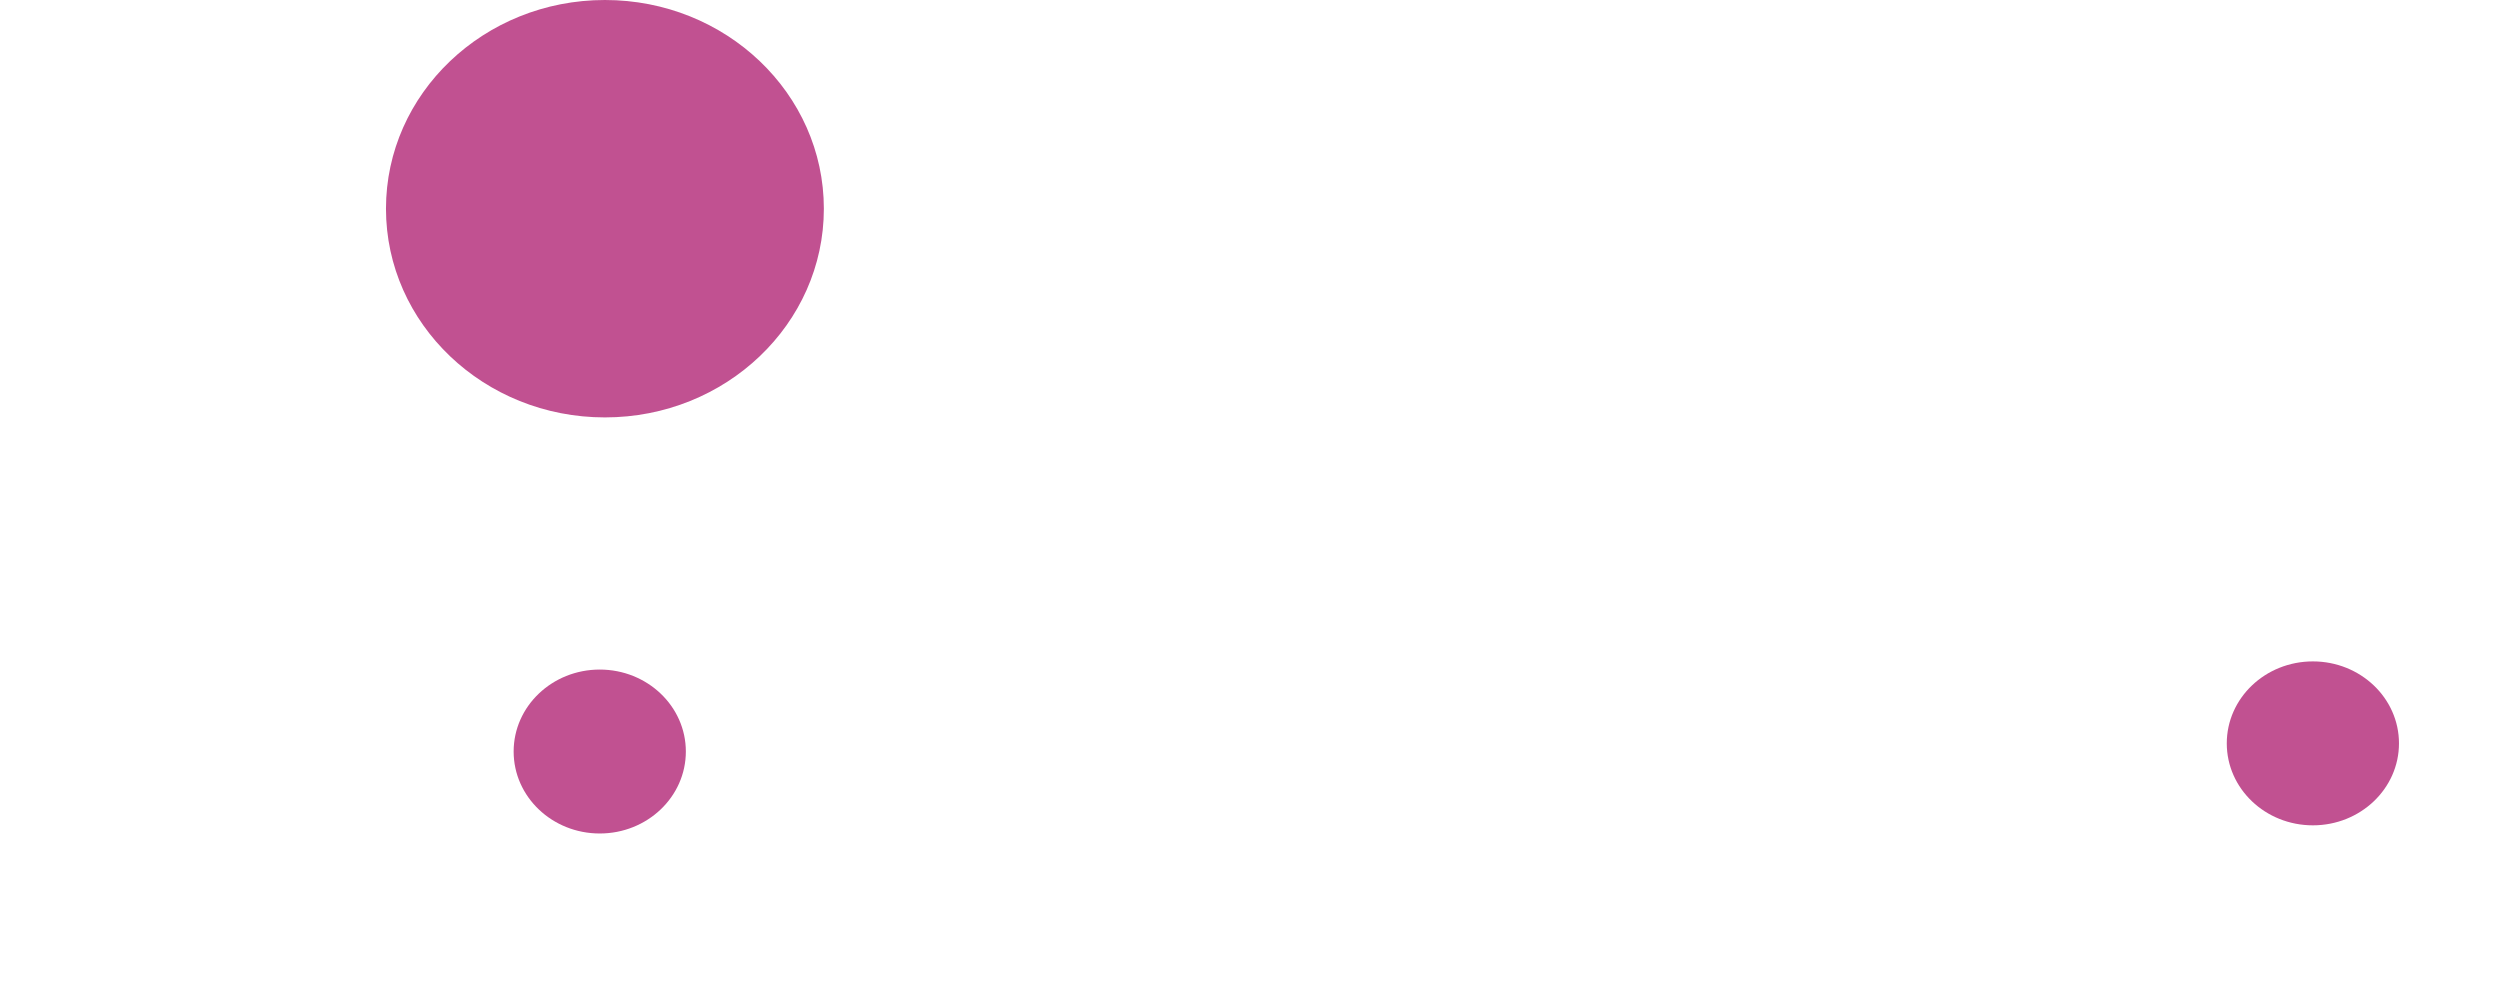 <svg width="1266" height="502" viewBox="0 0 1266 502" fill="none" xmlns="http://www.w3.org/2000/svg" xmlns:xlink="http://www.w3.org/1999/xlink">
<path d="M306.329,211.376C367.561,211.376 417.201,164.058 417.201,105.688C417.201,47.318 367.561,0 306.329,0C245.097,0 195.459,47.318 195.459,105.688C195.459,164.058 245.097,211.376 306.329,211.376Z" fill="#C15191"/>
<path d="M303.711,422.079C327.792,422.079 347.314,403.496 347.314,380.573C347.314,357.649 327.792,339.066 303.711,339.066C279.63,339.066 260.108,357.649 260.108,380.573C260.108,403.496 279.63,422.079 303.711,422.079Z" fill="#C15191"/>
<path d="M1171.241,417.948C1195.323,417.948 1214.844,399.365 1214.844,376.441C1214.844,353.518 1195.323,334.935 1171.241,334.935C1147.16,334.935 1127.638,353.518 1127.638,376.441C1127.638,399.365 1147.16,417.948 1171.241,417.948Z" fill="#C15191"/>
</svg>
